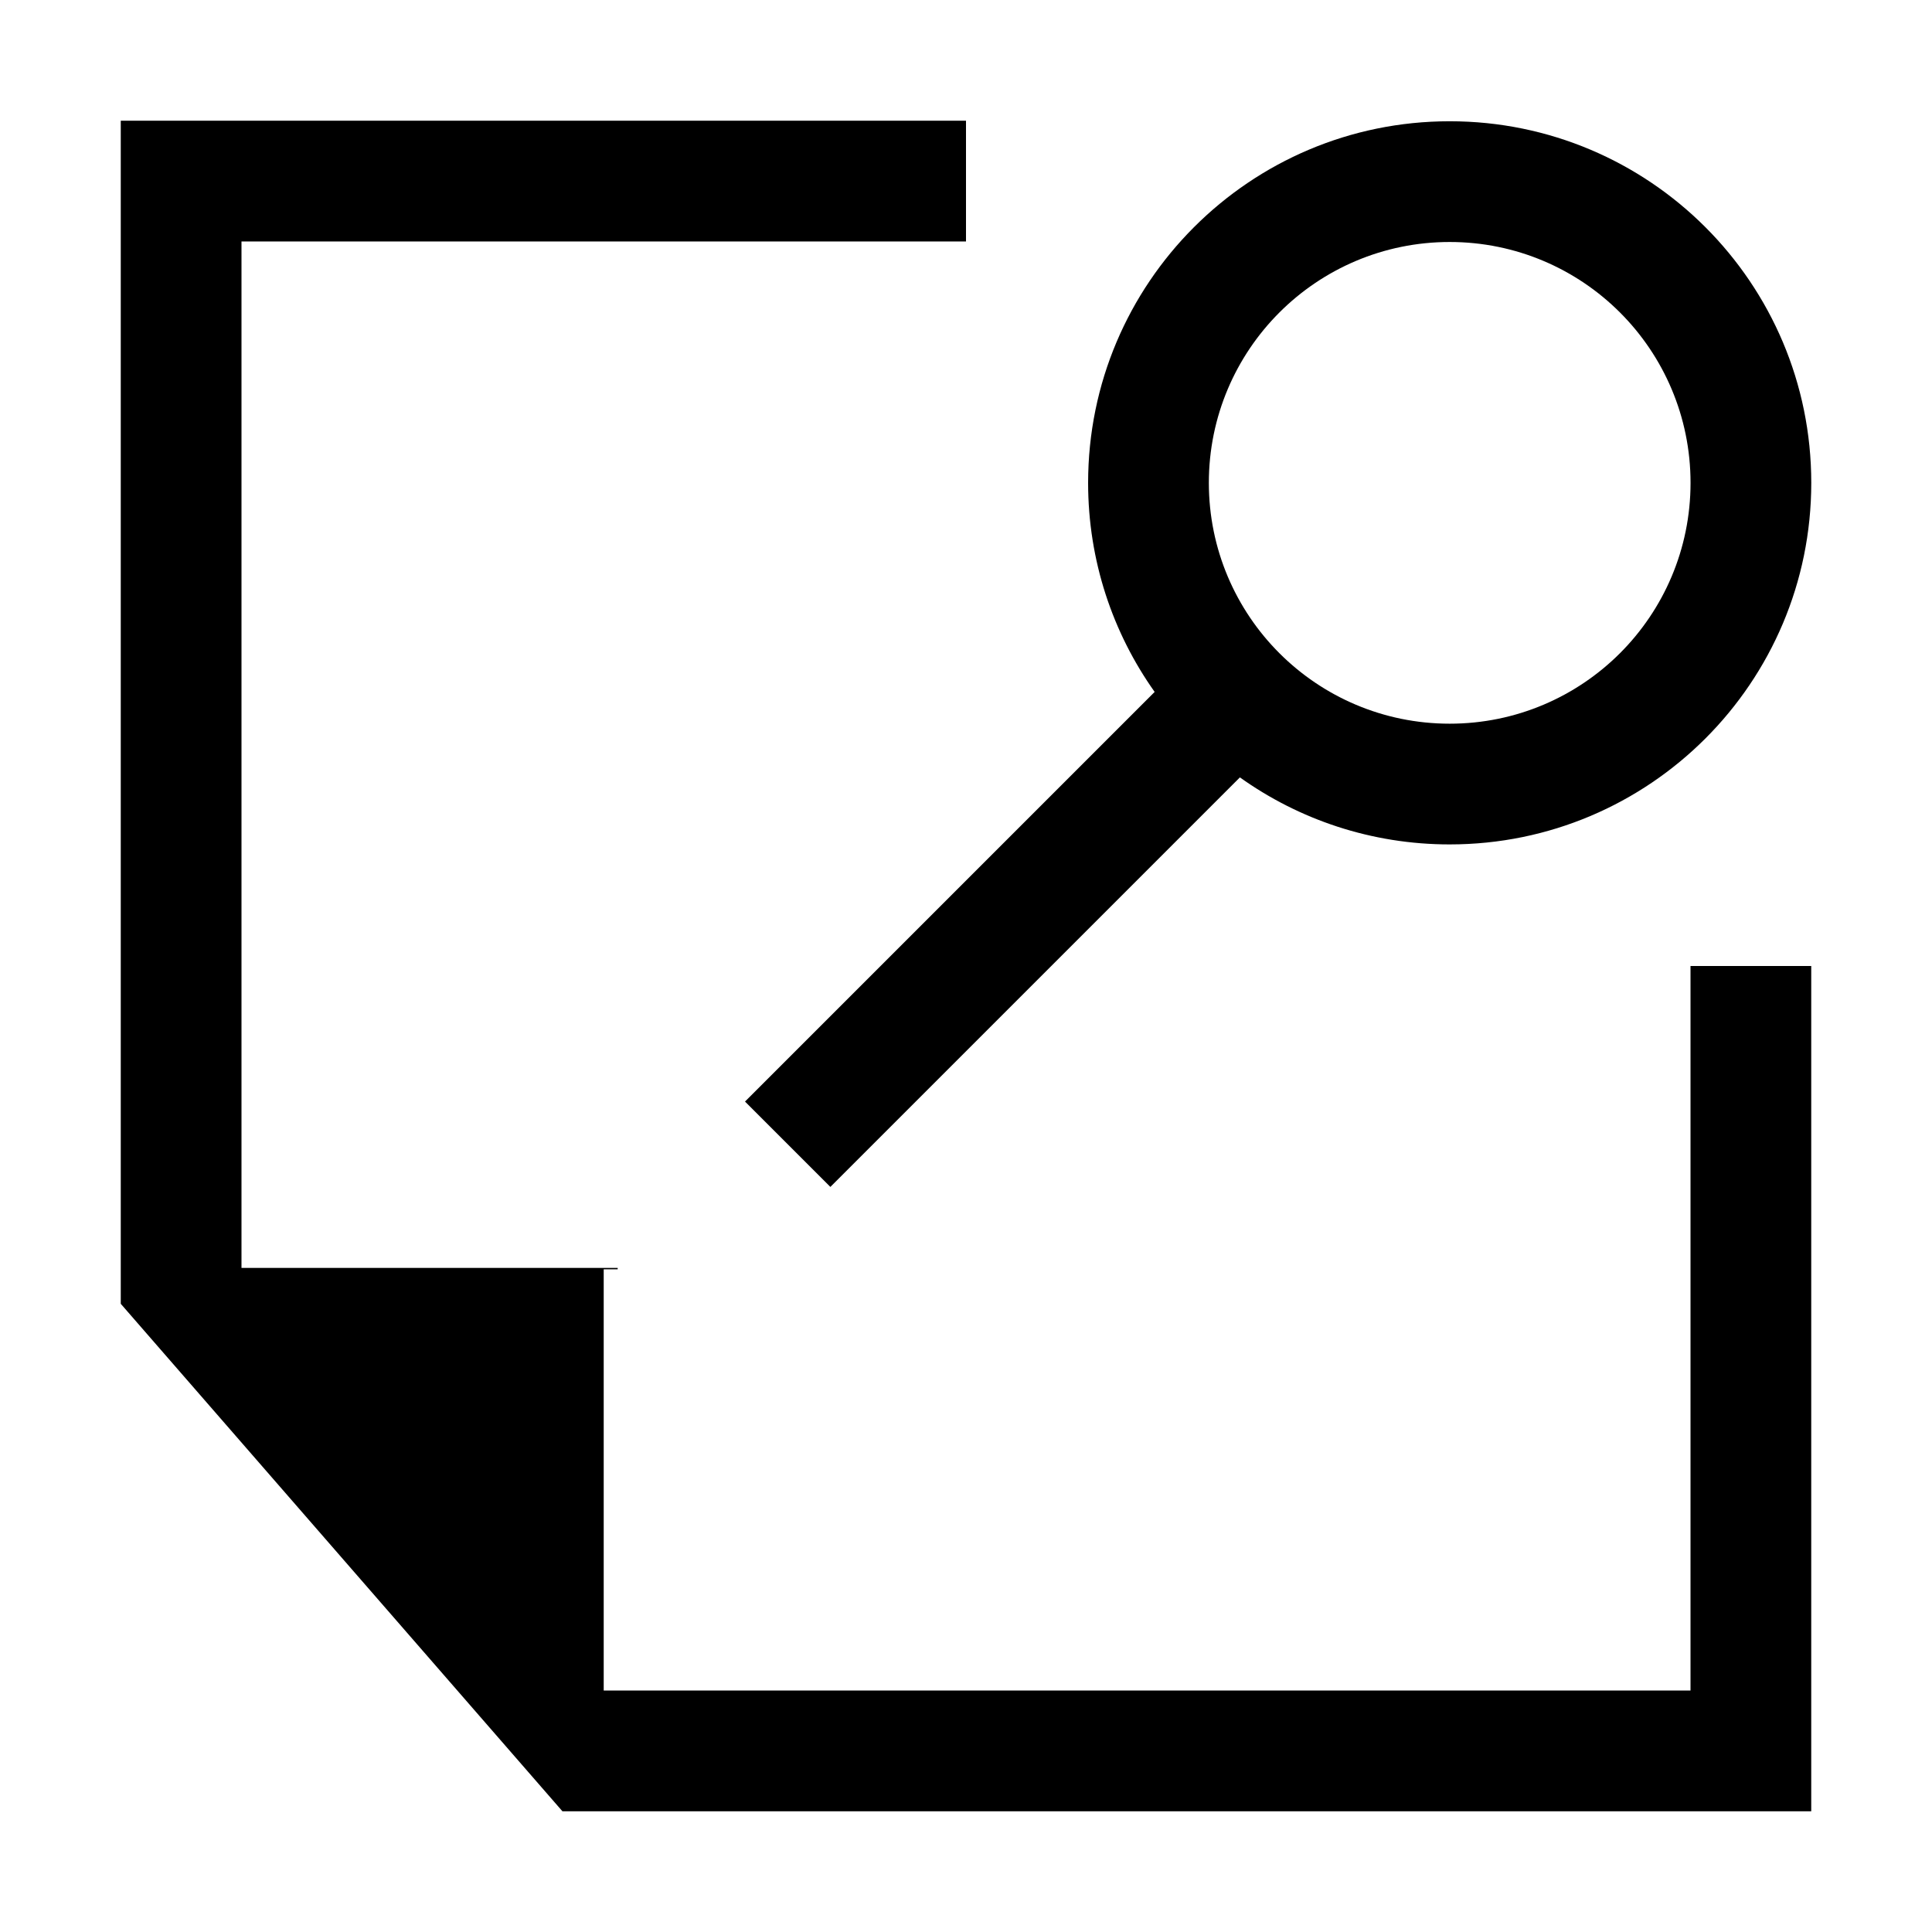 <?xml version="1.0" encoding="UTF-8"?>
<!DOCTYPE svg PUBLIC "-//W3C//DTD SVG 1.1//EN" "http://www.w3.org/Graphics/SVG/1.1/DTD/svg11.dtd">
<svg xmlns="http://www.w3.org/2000/svg" xml:space="preserve" width="64px" height="64px" version="1.1" shape-rendering="geometricPrecision" text-rendering="geometricPrecision" image-rendering="optimizeQuality" fill-rule="evenodd" clip-rule="evenodd"
viewBox="0 0 6400000 6400000"
 xmlns:xlink="http://www.w3.org/1999/xlink">
 <g id="Warstwa_1">   
  <path fill="{color}" d="M3200000 399926l-2799956 0 0 3919064 1463050 1681084 4136862 0 0 -2800074 -399926 0 0 2400148 -3553863 0 0 -118 -46300 0 0 -1395254 46300 0 0 -4724 -1246197 0 0 -33426 0 -306382 0 -3060392 2400030 0 0 -399926zm1602303 2397313c-259137,0 -499022,-82206 -694969,-222050l-1356631 1356631 -282759 -282759 1356985 -1356986c-138781,-195474 -220396,-434532 -220396,-692607 0,-661543 536227,-1197770 1197770,-1197770 661544,0 1197771,536227 1197771,1197770 0,661544 -536227,1197771 -1197771,1197771zm-564219 -633551c144214,144214 343941,233625 564219,233625 220278,0 420005,-89411 564220,-233625 144214,-144214 233625,-343941 233625,-564220 0,-220278 -89411,-420005 -233625,-564219 -144215,-144214 -343942,-233625 -564220,-233625 -220278,0 -420005,89411 -564219,233625 -144215,144214 -233625,343941 -233625,564219 0,220279 89410,420006 233625,564220z"/>
 </g>
</svg>
